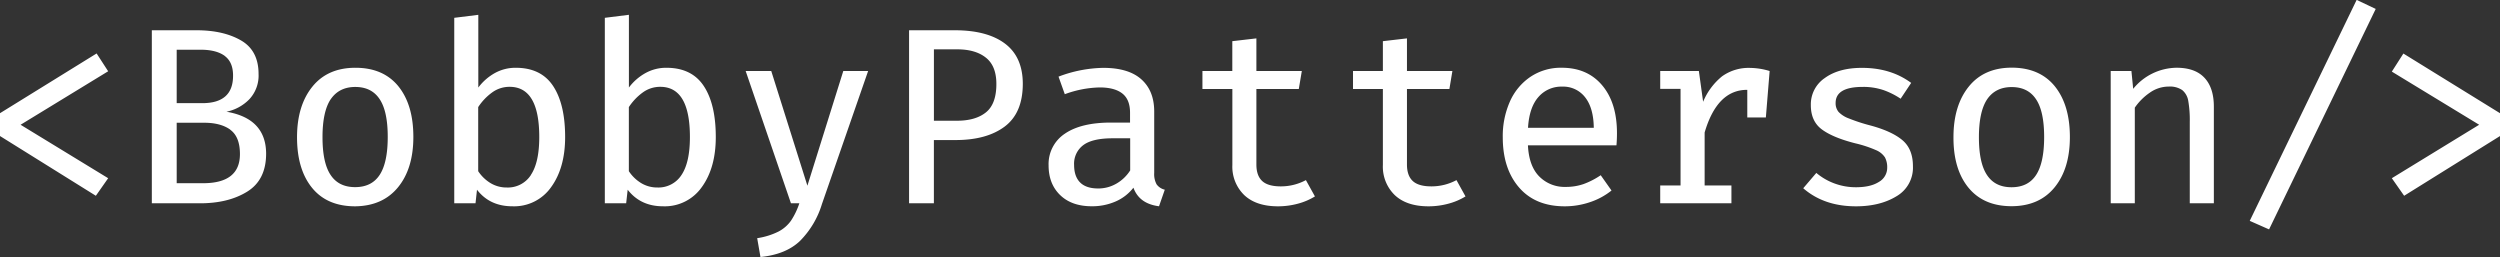 <svg data-name="Component" xmlns="http://www.w3.org/2000/svg" viewBox="0 0 893.77 91.88"><rect x="0" y="0" width="893.77" height="91.88" fill="#333333" stroke="none"/><path d="M38.67 25.48L7.36 44.6l31.31 19.11-4.4 6.28L0 48.63v-8.16l34.54-21.36zM88.38 68.51q-6.73 4.17-16.87 4.17H54.28V10.82h16q9.6 0 15.88 3.63t6.28 12a12.41 12.41 0 0 1-3.27 9 15.75 15.75 0 0 1-8.21 4.49q14.18 2.42 14.18 15.07-.03 9.33-6.76 13.5zm-8-48.5q-3-2.24-8.75-2.24h-8.46v19.11h9.15q11 0 11-9.78.04-4.85-2.97-7.09zm2 26.38q-3.45-2.51-9.38-2.51h-9.83V65.5h9.42q13.19 0 13.19-10.41 0-6.19-3.46-8.7zM142.4 30.82q5.38 6.64 5.38 18.12 0 11.31-5.47 18T127 73.76q-10.05 0-15.43-6.6t-5.38-18.08q0-11.3 5.47-18.08t15.43-6.77q9.91 0 15.31 6.59zm-24.18 4.67q-2.92 4.4-2.92 13.55t2.87 13.46q2.87 4.4 8.79 4.4t8.79-4.4q2.87-4.4 2.87-13.55t-2.87-13.46q-2.87-4.39-8.7-4.4t-8.84 4.44zM177 26.07a15.26 15.26 0 0 1 7.36-1.84q9.06 0 13.37 6.5t4.31 18.26q0 11-5 17.9a16.16 16.16 0 0 1-13.86 6.86q-8.08 0-12.65-5.92l-.53 4.85h-7.6V6.37L171 5.3v26a18.78 18.78 0 0 1 6-5.23zm12.79 36.47q3-4.49 3-13.55 0-17.94-10.59-17.95a10.49 10.49 0 0 0-6.24 2 19.94 19.94 0 0 0-5 5.25V61.2a13.93 13.93 0 0 0 4.49 4.31 11 11 0 0 0 5.65 1.52 9.79 9.79 0 0 0 8.72-4.49zM230.86 26.07a15.26 15.26 0 0 1 7.36-1.84q9.06 0 13.37 6.5t4.31 18.26q0 11-5 17.9a16.16 16.16 0 0 1-13.86 6.86q-8.04.01-12.64-5.93l-.54 4.84h-7.63V6.37l8.61-1.08v26a18.78 18.78 0 0 1 6.02-5.22zm12.79 36.47q3-4.49 3-13.55 0-17.94-10.59-17.95a10.49 10.49 0 0 0-6.24 2 19.94 19.94 0 0 0-5 5.25V61.2a13.93 13.93 0 0 0 4.49 4.31 11 11 0 0 0 5.69 1.52 9.79 9.79 0 0 0 8.65-4.49zM293.85 72.95A31.73 31.73 0 0 1 286 86.14q-5.07 4.84-14.13 5.74l-1.17-6.73a25.5 25.5 0 0 0 7.54-2.33 12.64 12.64 0 0 0 4.53-3.9 25.83 25.83 0 0 0 3-6.24h-3l-16.19-47.29h9.15l12.92 41 12.83-41h8.88zM359.22 45.22q-6.42 4.84-17.54 4.85h-7.81v22.61H325V10.82h16.33q11.66 0 18 4.8t6.33 14.4q-.03 10.36-6.44 15.2zm-6.73-24.58q-3.72-3-10.27-3h-8.34v25.52h8.25q6.64 0 10.36-3t3.72-10.14q0-6.42-3.72-9.38zM413.5 65.91a5.07 5.07 0 0 0 2.92 1.91l-2.06 5.92q-7.09-.9-9.15-6.64a16.24 16.24 0 0 1-6.37 4.93 20.88 20.88 0 0 1-8.52 1.71q-7.18 0-11.31-4t-4.13-10.63a13 13 0 0 1 5.78-11.29q5.79-4 16.55-4H404v-3.5q0-4.75-2.78-6.91t-8.08-2.15a38.11 38.11 0 0 0-12.47 2.42l-2.24-6.28a46.87 46.87 0 0 1 16-3.14q9 0 13.59 4.08t4.62 11.44v22.04a7.6 7.6 0 0 0 .86 4.09zm-14.45-.22a14.26 14.26 0 0 0 5-4.76V49.44h-6.28q-7.18 0-10.45 2.42a8.27 8.27 0 0 0-3.32 7.09q0 4.13 2.15 6.28t6.46 2.15a12.8 12.8 0 0 0 6.45-1.7zM464 72.82a27.16 27.16 0 0 1-7.09.94q-7.81 0-12.07-4a14.13 14.13 0 0 1-4.26-10.77V31.82h-10.7v-6.43h10.68V14.72l8.61-1v11.67h16.24l-1.08 6.43h-15.16v27q0 3.95 2.06 5.88t6.64 1.93a18.83 18.83 0 0 0 9-2.24l3.23 5.83a22.69 22.69 0 0 1-6.1 2.6zM517.81 72.82a27.16 27.16 0 0 1-7.09.94q-7.81 0-12.07-4a14.13 14.13 0 0 1-4.26-10.77V31.82h-10.68v-6.43h10.68V14.72l8.61-1v11.67h16.24l-1.07 6.43H503v27q0 3.95 2.06 5.88t6.64 1.93a18.83 18.83 0 0 0 9-2.24l3.23 5.83a22.69 22.69 0 0 1-6.12 2.6zM550.33 63.12a12.71 12.71 0 0 0 9.38 3.7 19.24 19.24 0 0 0 6.37-1 27.76 27.76 0 0 0 6.19-3.18l3.86 5.47a24.58 24.58 0 0 1-7.72 4.17 27.94 27.94 0 0 1-9 1.48q-10.5 0-16.33-6.73t-5.83-17.95a30.52 30.52 0 0 1 2.56-12.79 20.78 20.78 0 0 1 7.36-8.84 19.53 19.53 0 0 1 11.17-3.23q9.15 0 14.45 6.28t5.29 17.14q0 2.15-.18 4.31h-31.65q.36 7.45 4.08 11.17zM550 34.68q-3.28 3.72-3.72 11h23.51q-.09-7.09-3.1-10.9a9.89 9.89 0 0 0-8.21-3.81 10.77 10.77 0 0 0-8.48 3.71zM632.66 25.39l-1.35 16.6h-6.64v-9.87h-.09q-10.68 0-15.16 15.25v18.94H619v6.37h-25.46v-6.37h7.27V31.76h-7.27v-6.37h13.82l1.52 11a23.06 23.06 0 0 1 6.78-9.11 16.31 16.31 0 0 1 10.09-3 24.65 24.65 0 0 1 6.91 1.11zM671.69 65.05a5.8 5.8 0 0 0 3-5.11 7.46 7.46 0 0 0-.81-3.68 7.09 7.09 0 0 0-3.23-2.6 42.11 42.11 0 0 0-7.36-2.42q-8.08-2.06-12-5t-3.9-8.7a11.34 11.34 0 0 1 5-9.65q5-3.63 13.28-3.63 10.32 0 17.59 5.38l-3.77 5.65a27.3 27.3 0 0 0-6.19-3.1 22.38 22.38 0 0 0-7.36-1.12q-9.69 0-9.69 5.74a4.78 4.78 0 0 0 1.08 3.23 9.74 9.74 0 0 0 3.67 2.31 62.55 62.55 0 0 0 7.55 2.47q7.71 2.06 11.53 5.25t3.81 9.38A11.79 11.79 0 0 1 678 70.17q-5.88 3.59-14.49 3.59-11.4 0-18.84-6.46l4.68-5.48a21.64 21.64 0 0 0 6.5 3.77 21.89 21.89 0 0 0 7.67 1.35q5.21 0 8.17-1.89zM734.59 30.82Q740 37.51 740 48.99q0 11.31-5.47 18t-15.34 6.73q-10 0-15.43-6.6t-5.38-18.08q0-11.3 5.47-18.08t15.43-6.77q9.92.04 15.31 6.63zm-24.19 4.71q-2.92 4.4-2.92 13.55t2.87 13.46q2.87 4.4 8.79 4.4t8.79-4.4q2.87-4.4 2.87-13.55t-2.87-13.46q-2.87-4.39-8.7-4.4t-8.83 4.4zM754.59 25.39H762l.63 6.37a20.26 20.26 0 0 1 15.52-7.54q6.64 0 10 3.63t3.32 10.45v34.38h-8.61V43.61a39.77 39.77 0 0 0-.54-7.54 6.29 6.29 0 0 0-2.15-3.86 7.82 7.82 0 0 0-4.85-1.26 11.72 11.72 0 0 0-6.77 2.2 20.62 20.62 0 0 0-5.34 5.34v34.19h-8.61zM804.3 78.96l38.22-79 6.82 3.23-38.13 78.82zM893.77 40.47v8.17L859.5 69.99l-4.4-6.28 31.22-19.11-31.22-19 4.13-6.46z" fill="#fff"/></svg>